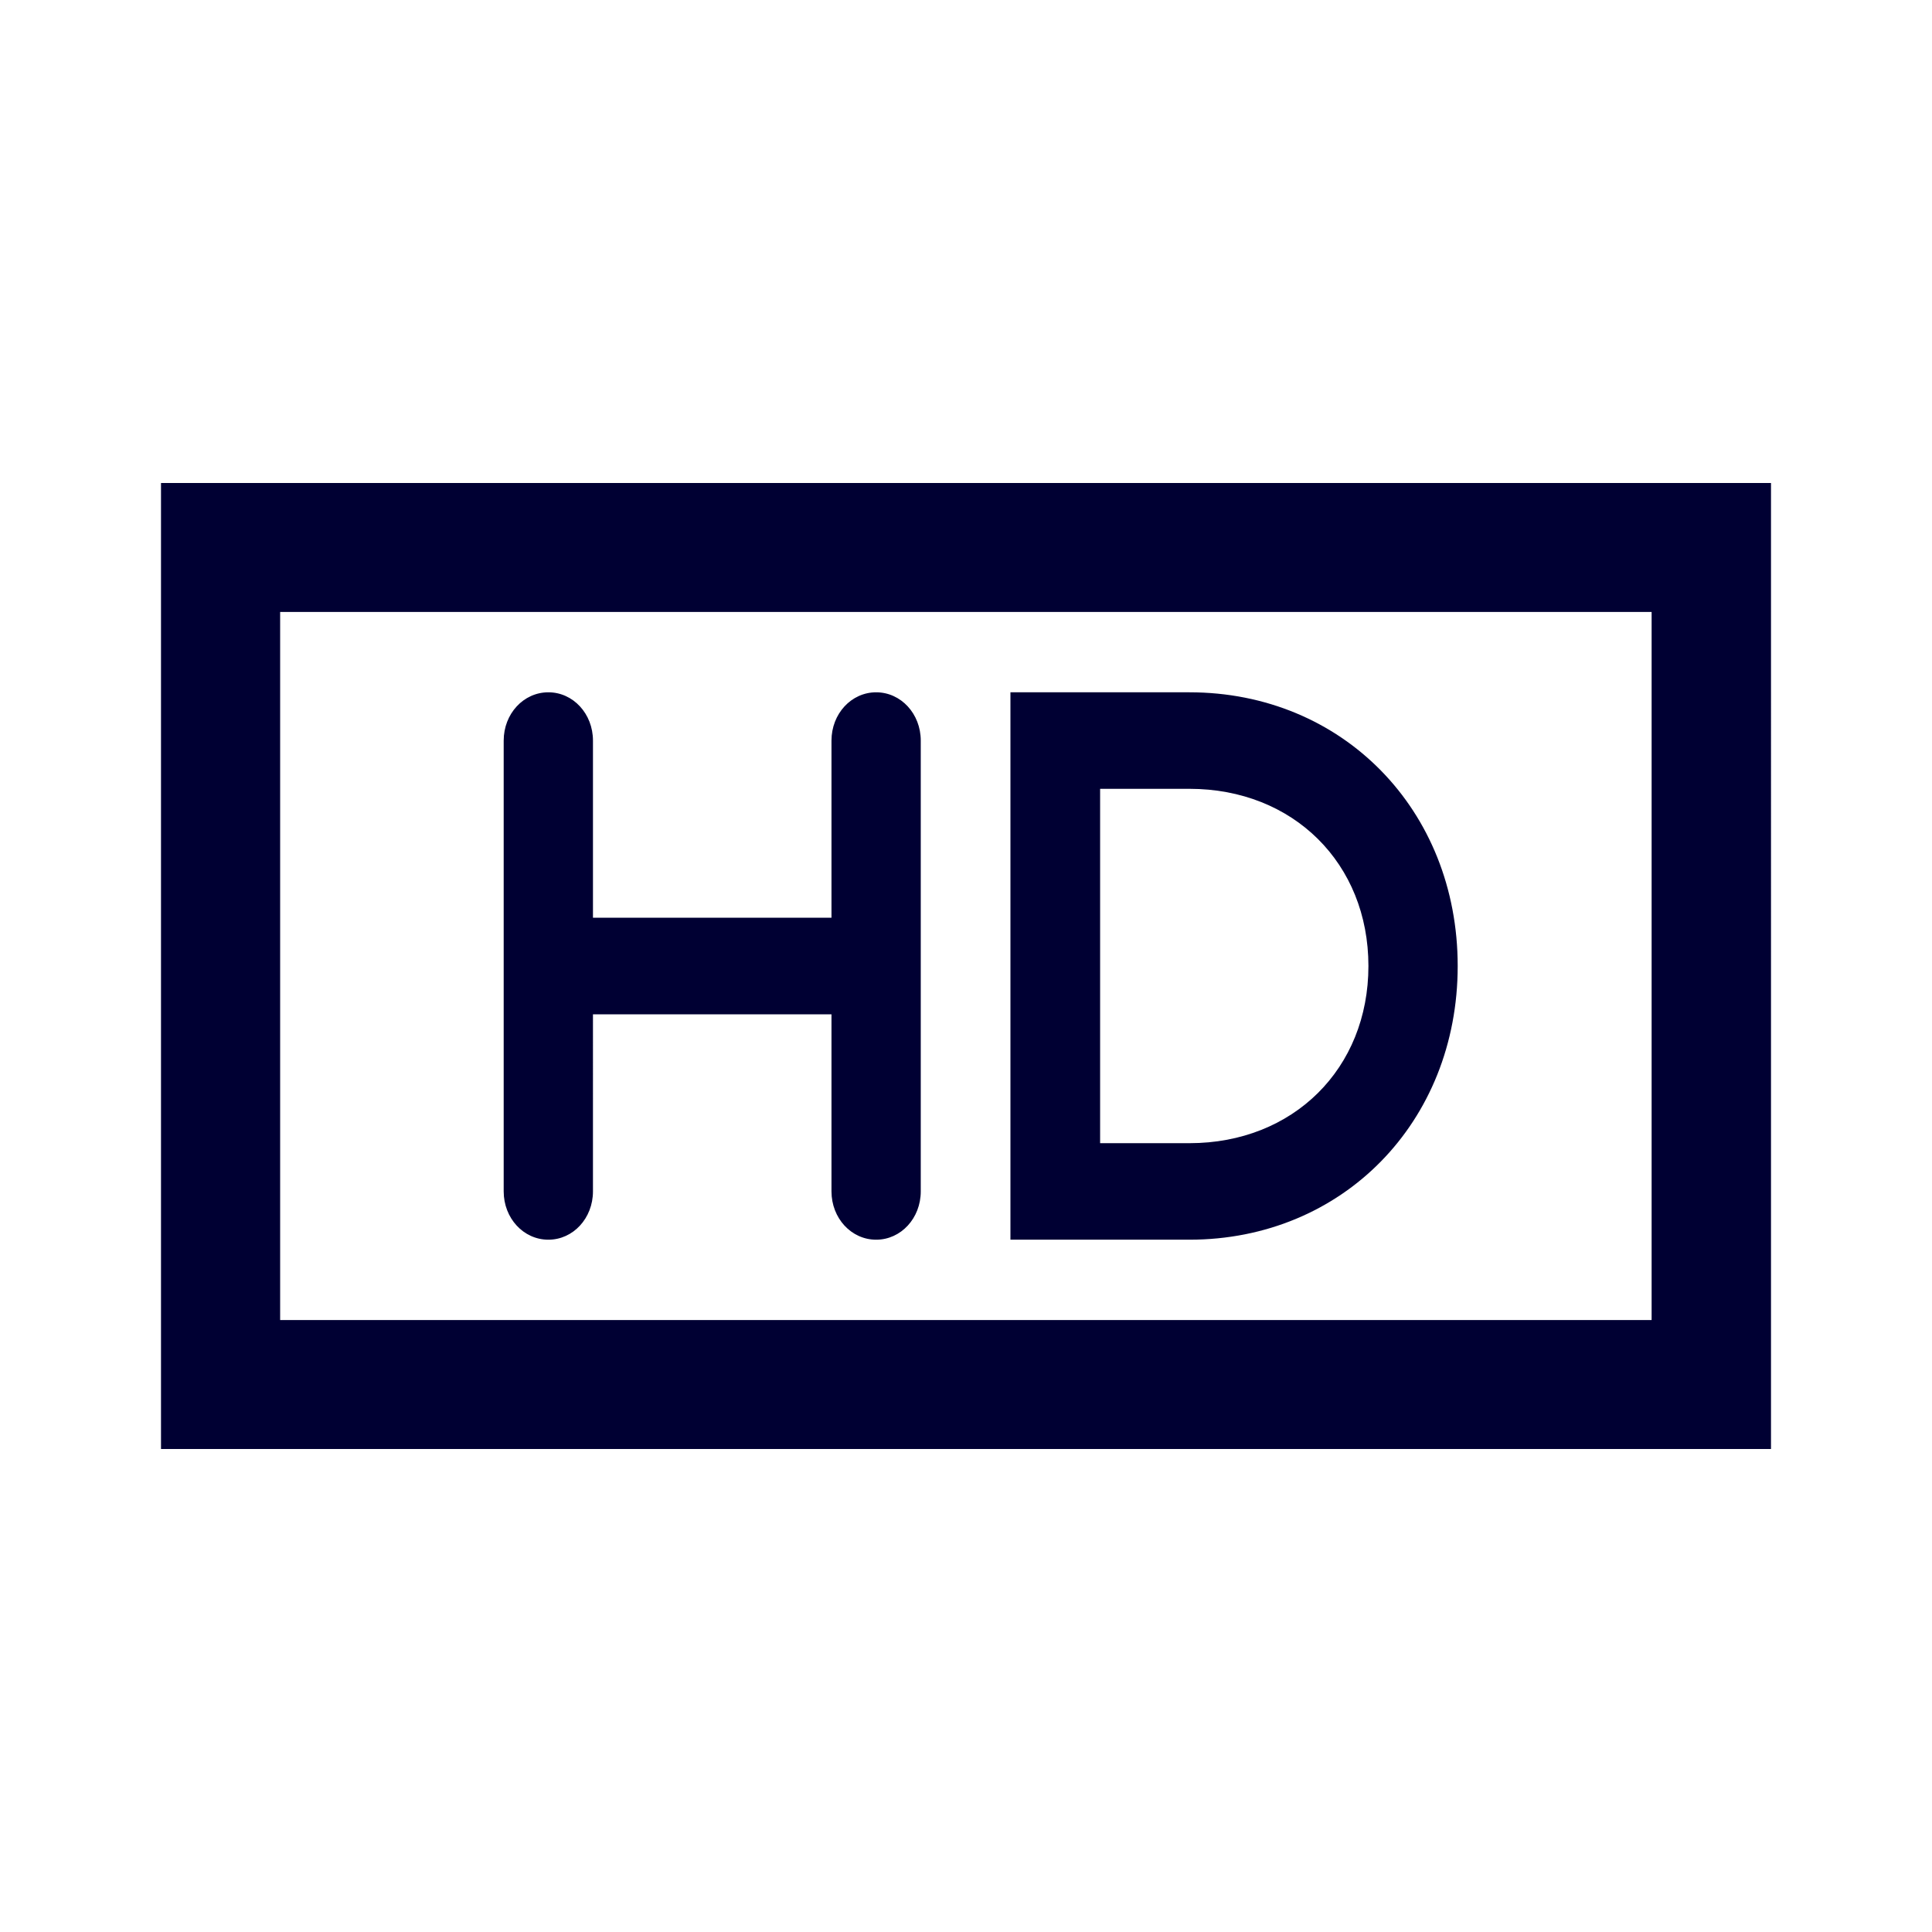 <svg width="24" height="24" fill="none" xmlns="http://www.w3.org/2000/svg"><path d="M2 6v12h20V6H2Zm4.257 3.2v5.6c0 .333.246.6.555.6.308 0 .554-.267.554-.6V12.6h2.963V14.8c0 .333.246.6.555.6.308 0 .554-.267.554-.6V9.2c0-.333-.246-.6-.554-.6-.309 0-.555.267-.555.6V11.4H7.366V9.2c0-.333-.246-.6-.554-.6-.309 0-.555.267-.555.6ZM18.108 12c0-1.94-1.431-3.4-3.333-3.4h-2.223v6.8h2.223c1.902 0 3.333-1.46 3.333-3.4Zm-4.442-2.201h1.11c1.289 0 2.223.926 2.223 2.201s-.934 2.201-2.223 2.201h-1.11V9.8ZM3.48 16.398V7.602h17.037v8.796H3.48Z" fill="#003"/></svg>